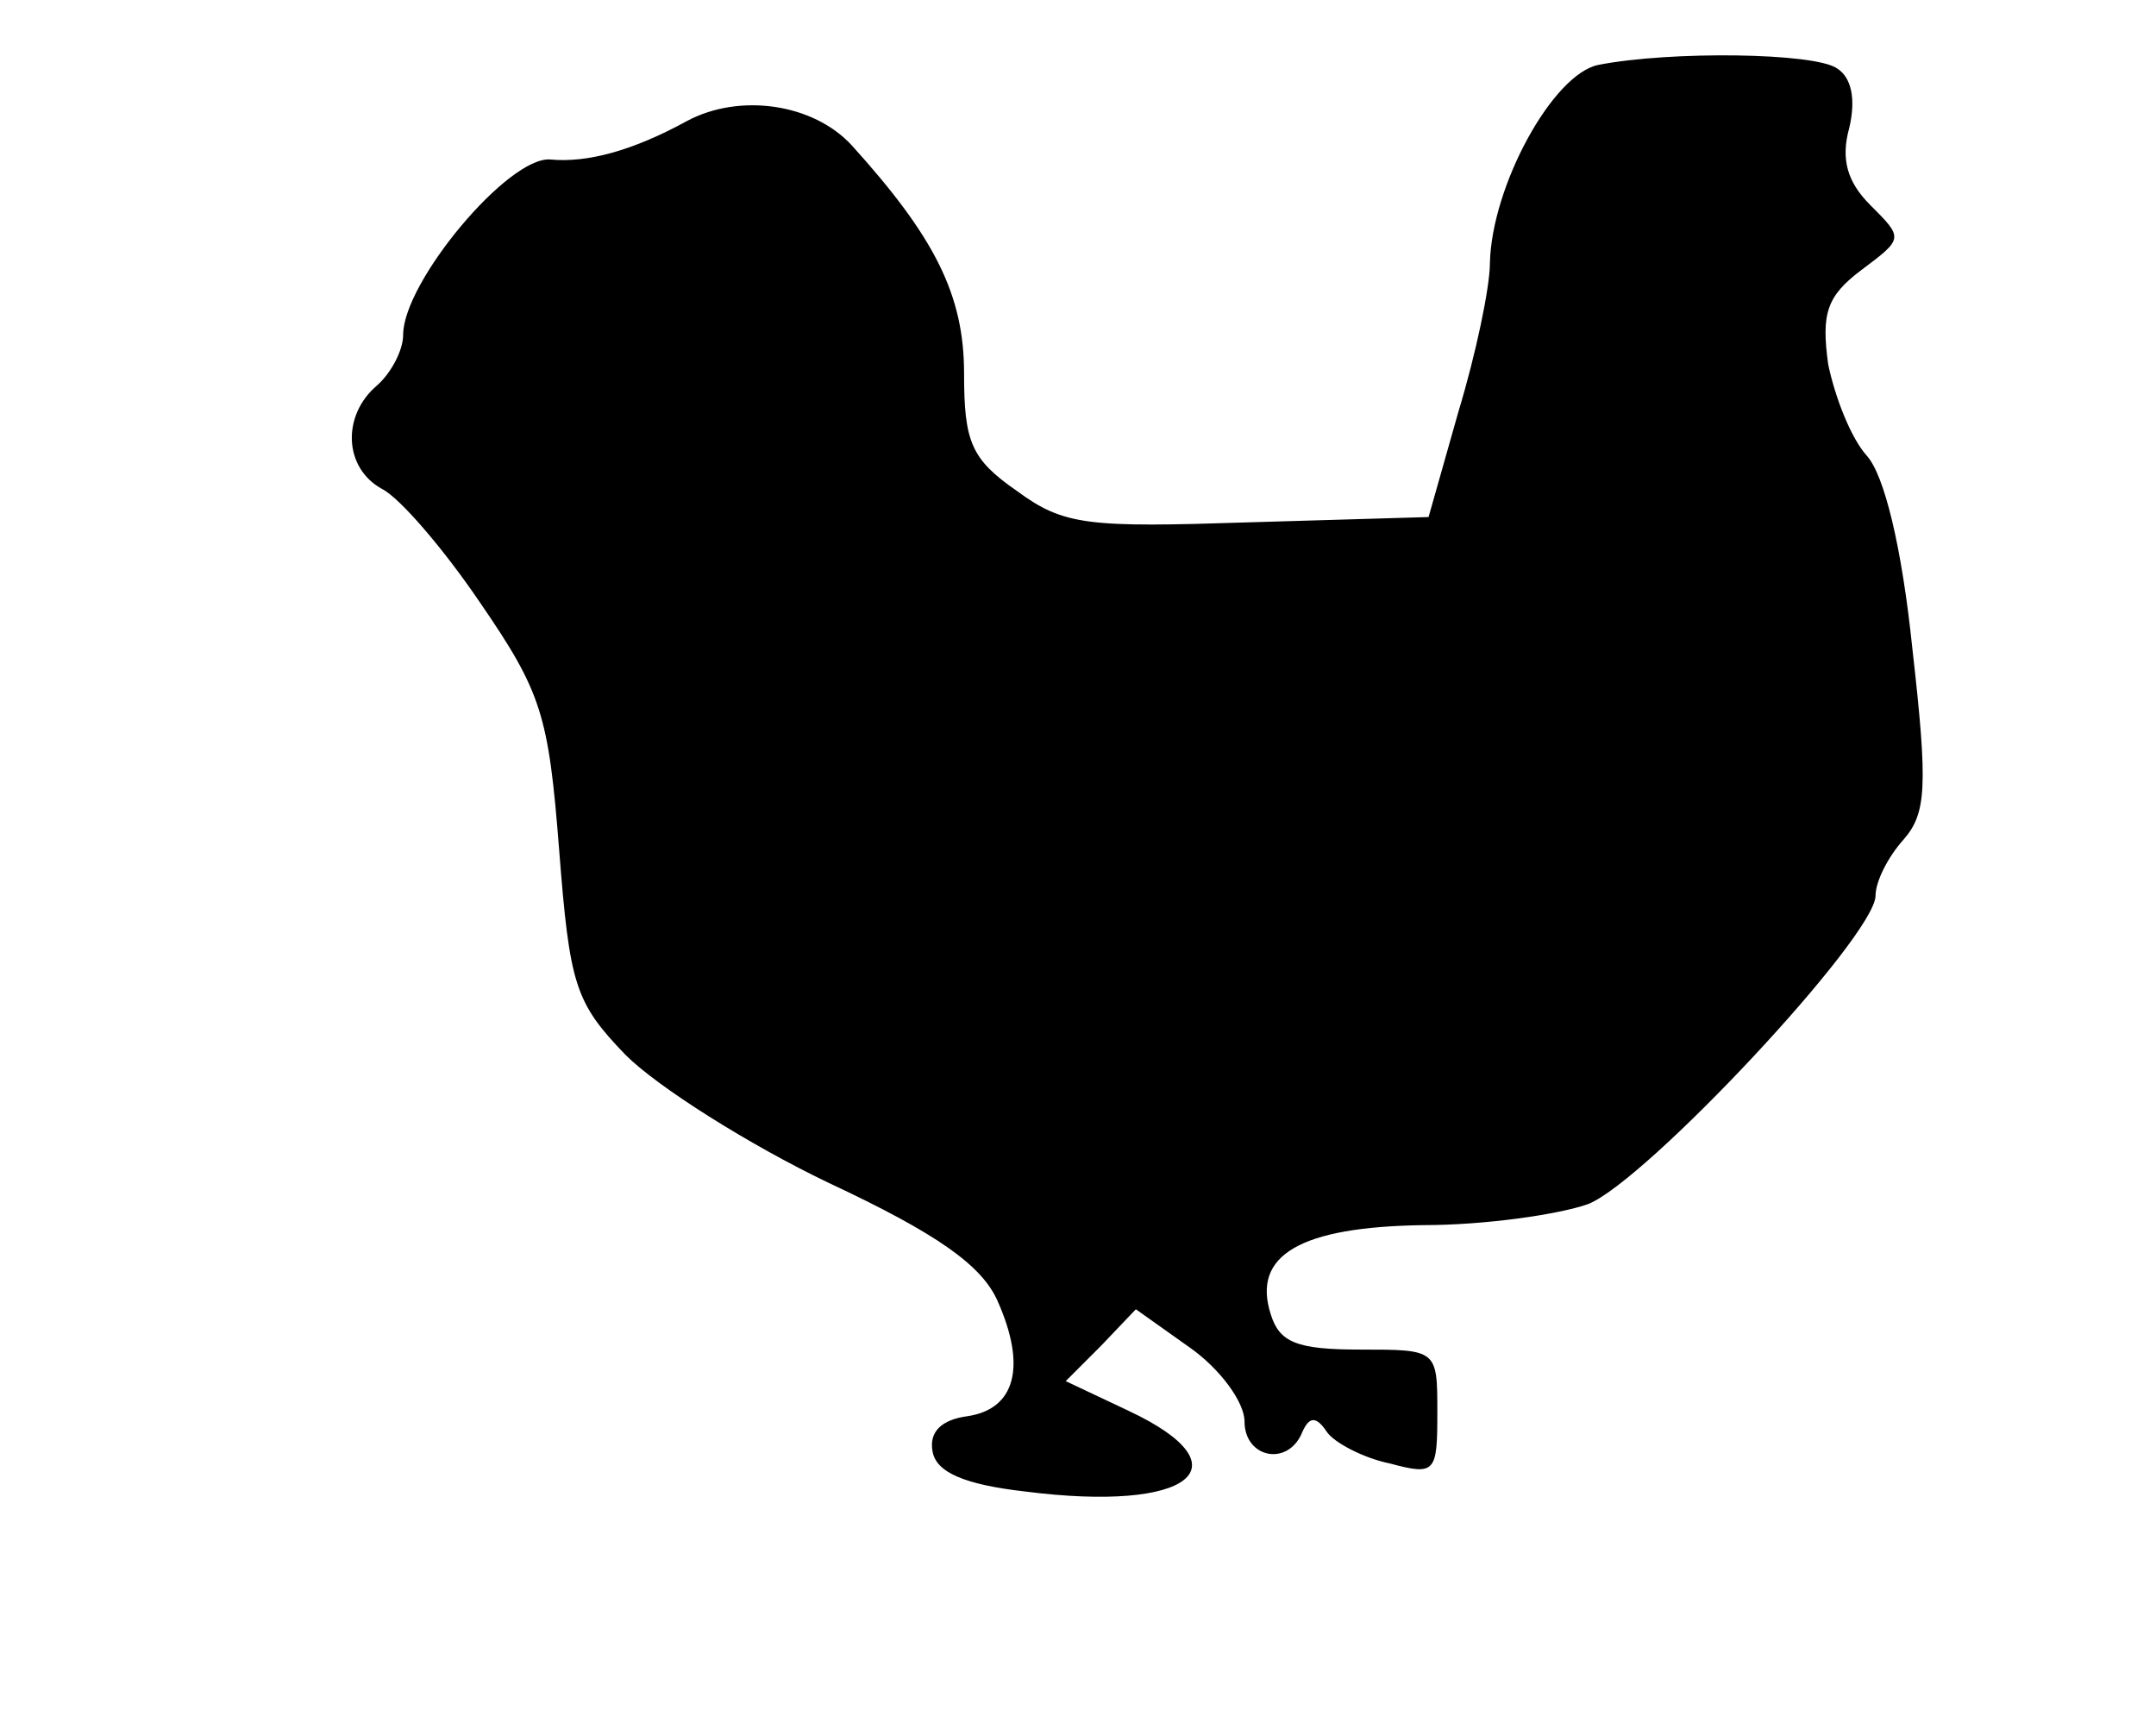 <?xml version="1.0" standalone="no"?>
<!DOCTYPE svg PUBLIC "-//W3C//DTD SVG 20010904//EN"
 "http://www.w3.org/TR/2001/REC-SVG-20010904/DTD/svg10.dtd">
<svg version="1.0" xmlns="http://www.w3.org/2000/svg"
 width="123pt" height="99pt" viewBox="0 0 123 99"
 preserveAspectRatio="xMidYMid meet">
<g transform="translate(0,99) scale(0.1,-0.1)"
fill="#000000" stroke="none">
<path d="M912 953 c-26 -5 -61 -69 -62 -113 0 -14 -8 -52 -18 -85 l-17 -60
-102 -3 c-92 -3 -106 -2 -133 18 -26 18 -30 28 -30 67 0 45 -17 78 -64 130
-22 24 -64 30 -94 14 -31 -17 -57 -24 -78 -22 -24 2 -84 -70 -84 -100 0 -9 -7
-22 -15 -29 -20 -17 -19 -47 3 -59 10 -5 35 -34 56 -65 35 -51 39 -64 45 -141
6 -77 9 -87 38 -117 18 -18 70 -51 116 -73 62 -29 87 -47 96 -67 17 -38 10
-62 -17 -66 -15 -2 -22 -9 -20 -20 2 -12 18 -19 53 -23 94 -12 127 14 59 46
l-36 17 20 20 20 21 31 -22 c17 -12 31 -31 31 -42 0 -21 25 -26 33 -6 4 9 8 9
14 0 4 -6 21 -15 36 -18 26 -7 27 -5 27 29 0 36 0 36 -44 36 -36 0 -46 4 -51
20 -11 34 17 50 87 51 35 0 77 6 94 12 33 13 164 153 164 176 0 8 7 22 16 32
13 15 14 30 5 109 -6 58 -16 99 -26 110 -9 10 -18 33 -22 52 -4 29 -1 39 19
54 24 18 24 18 5 37 -13 13 -17 26 -12 44 4 17 1 29 -7 34 -13 9 -95 10 -136
2z"/>
</g>
</svg>
